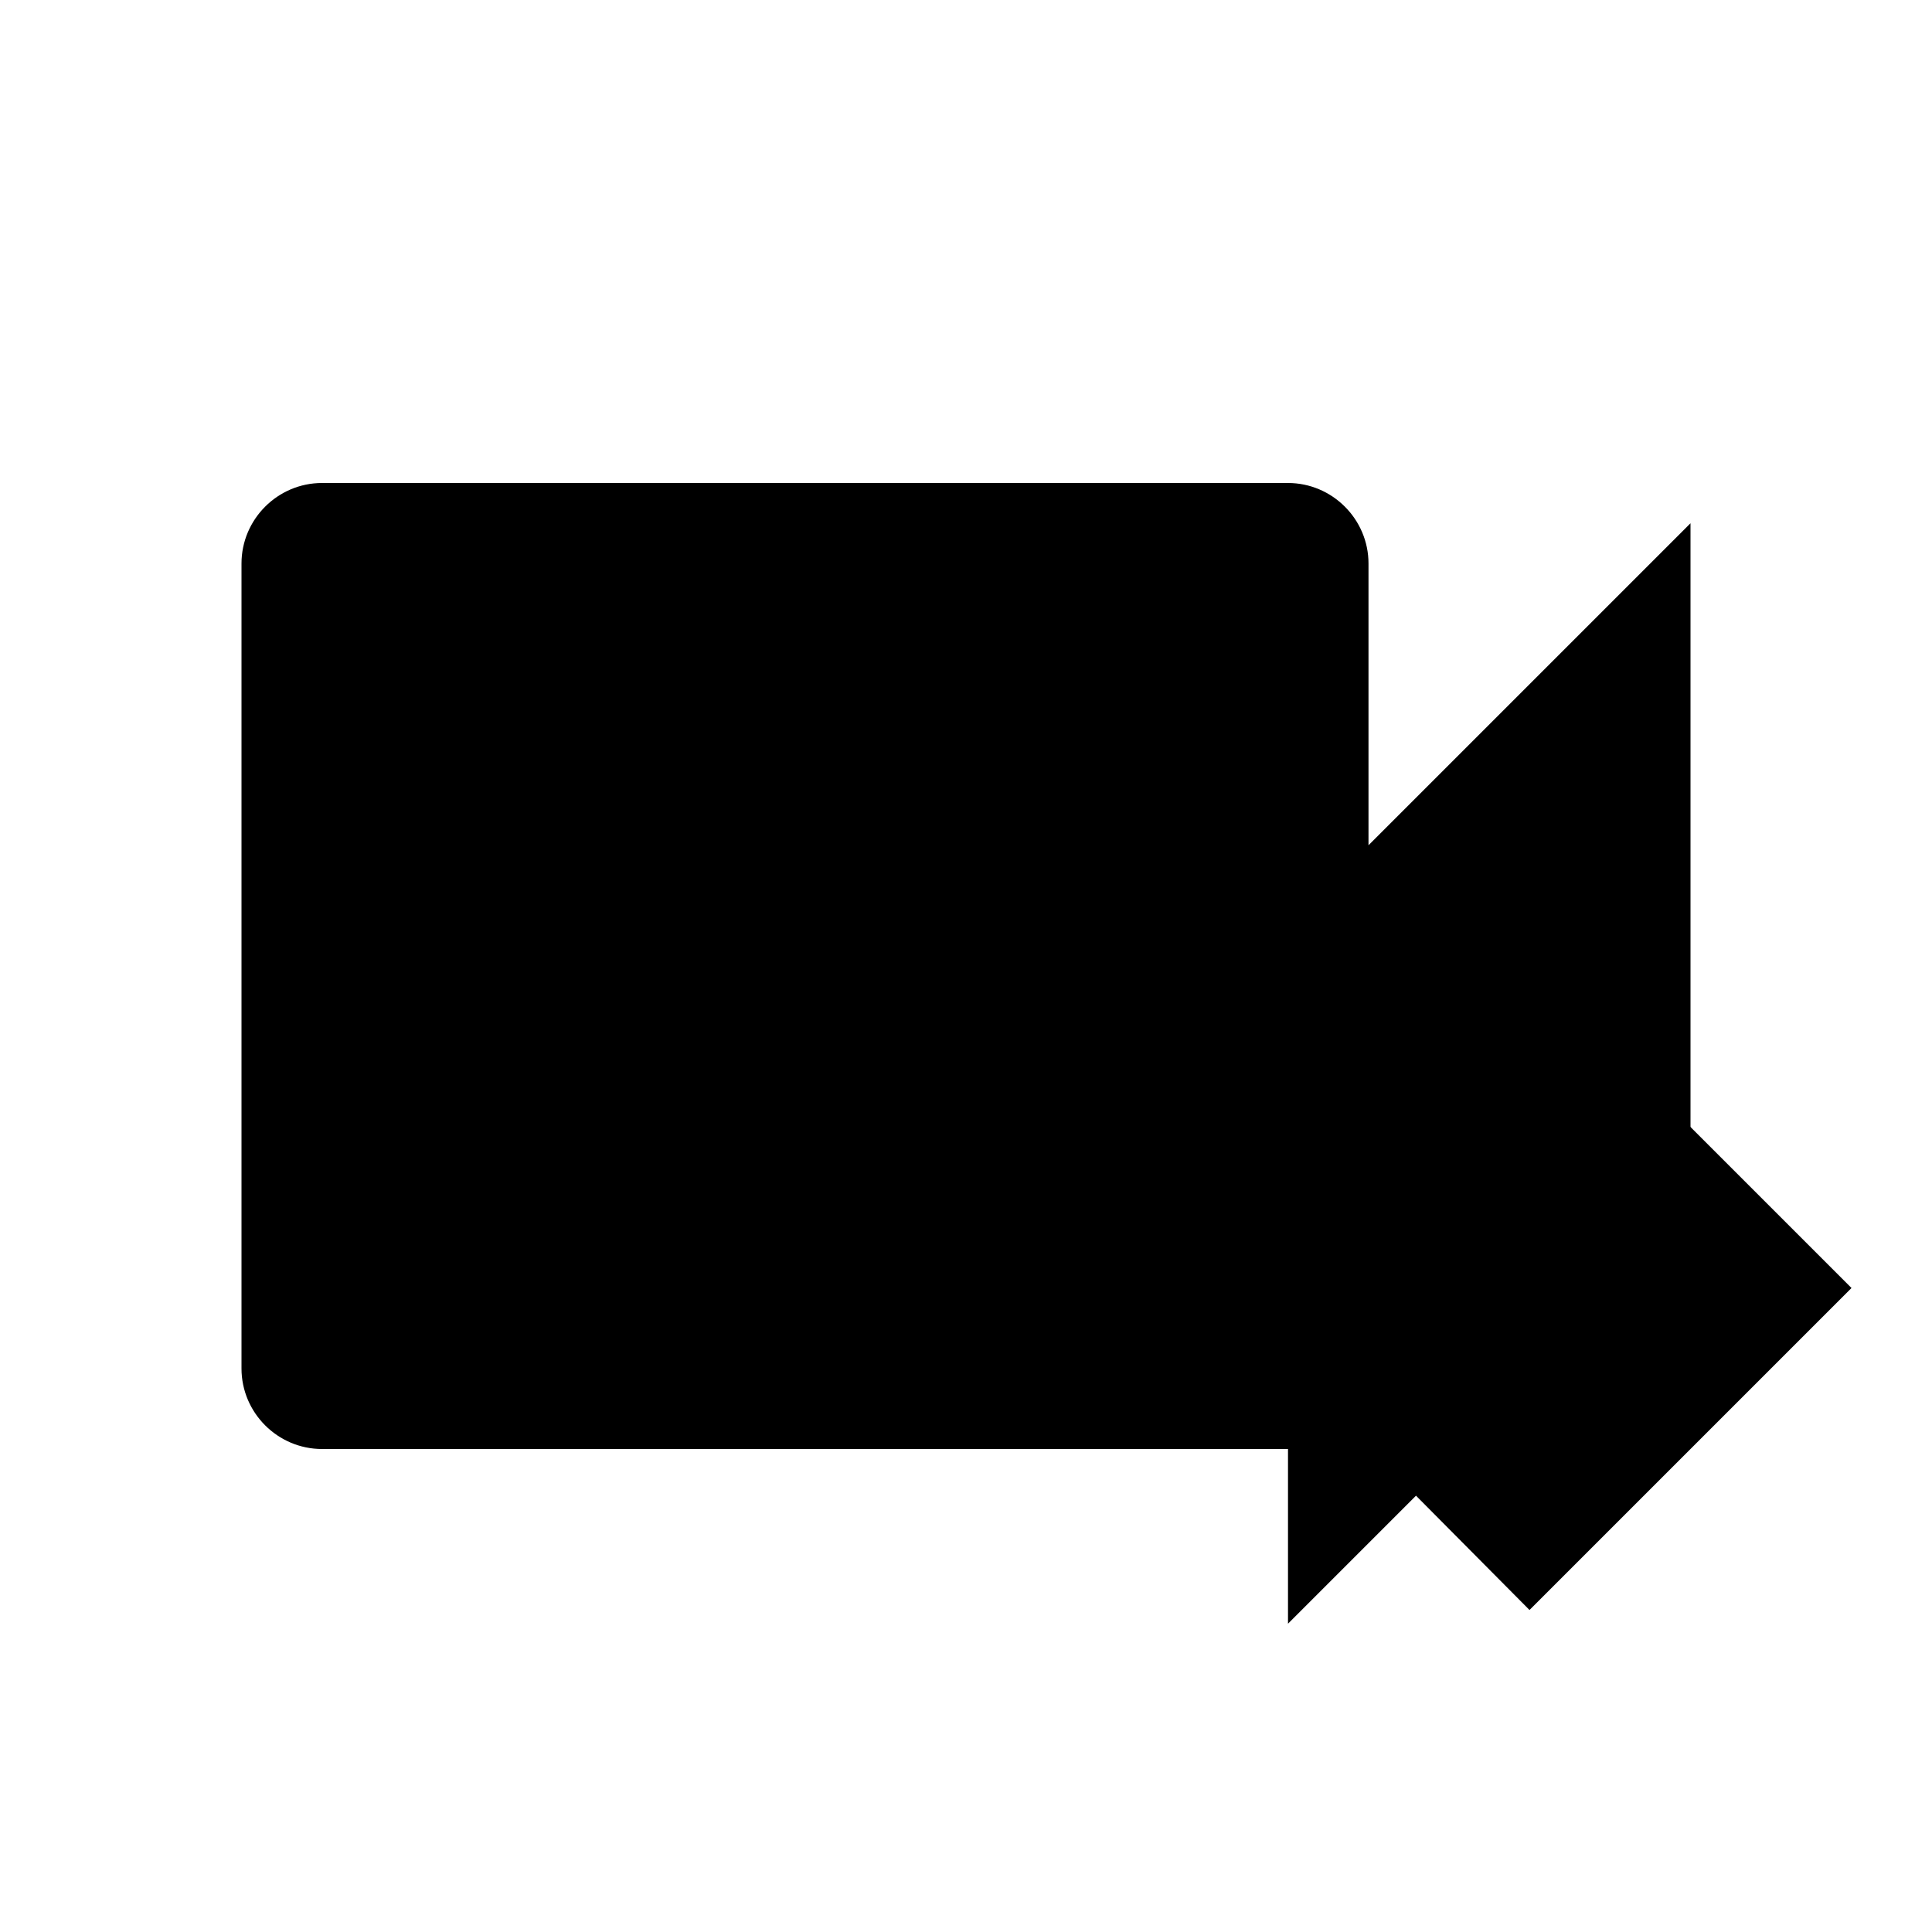 <svg xmlns="http://www.w3.org/2000/svg" viewBox="0 0 24 24" fill="currentColor">
  <path d="M17 10.5V7c0-.55-.45-1-1-1H4c-.55 0-1 .45-1 1v10c0 .55.45 1 1 1h12c.55 0 1-.45 1-1v-3.5l4 4v-11l-4 4z"/>
  <path d="M19 12l-1.41 1.41L16 11.83V15h-2v2h2v3.17l1.59-1.59L19 20l4-4-4-4z"/>
</svg> 